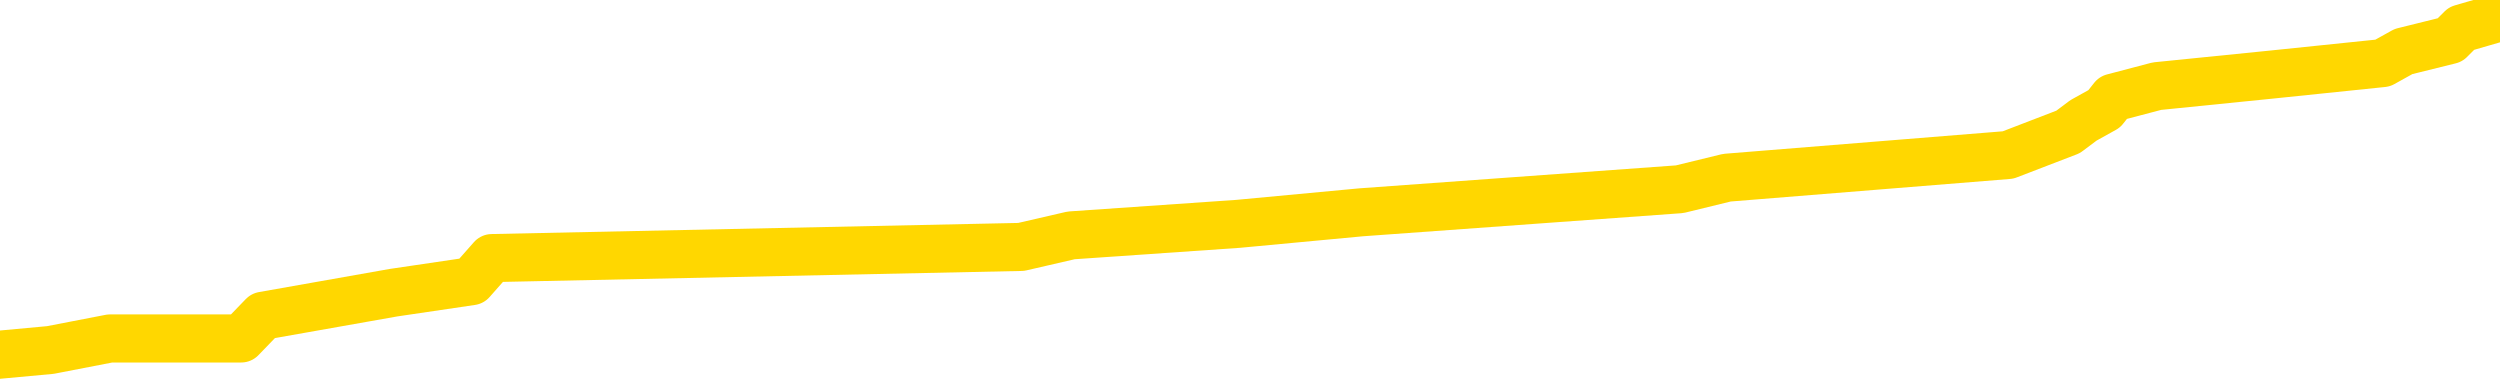 <svg xmlns="http://www.w3.org/2000/svg" version="1.1" viewBox="0 0 6500 1000">
	<path fill="none" stroke="gold" stroke-width="125" stroke-linecap="round" stroke-linejoin="round" d="M0 32015  L-260892 32015 L-260708 31985 L-260218 31925 L-259924 31895 L-259613 31836 L-259378 31806 L-259325 31746 L-259266 31686 L-259113 31657 L-259072 31597 L-258939 31567 L-258647 31537 L-258106 31537 L-257496 31507 L-257448 31507 L-256808 31477 L-256775 31477 L-256249 31477 L-256117 31448 L-255726 31388 L-255398 31328 L-255281 31268 L-255070 31209 L-254353 31209 L-253783 31179 L-253676 31179 L-253501 31149 L-253280 31089 L-252878 31060 L-252853 31000 L-251925 30940 L-251837 30880 L-251755 30821 L-251685 30761 L-251388 30731 L-251235 30671 L-249345 30701 L-249245 30701 L-248982 30701 L-248689 30731 L-248547 30671 L-248298 30671 L-248263 30642 L-248104 30612 L-247641 30552 L-247388 30522 L-247176 30462 L-246924 30433 L-246575 30403 L-245648 30343 L-245554 30283 L-245144 30254 L-243973 30194 L-242784 30164 L-242691 30104 L-242664 30045 L-242398 29985 L-242099 29925 L-241970 29865 L-241933 29806 L-241118 29806 L-240734 29836 L-239674 29865 L-239612 29865 L-239347 30462 L-238876 31030 L-238684 31597 L-238420 32164 L-238083 32134 L-237948 32104 L-237492 32074 L-236749 32045 L-236731 32015 L-236566 31955 L-236498 31955 L-235982 31925 L-234953 31925 L-234757 31895 L-234268 31865 L-233906 31836 L-233498 31836 L-233112 31865 L-231409 31865 L-231311 31865 L-231239 31865 L-231177 31865 L-230993 31836 L-230657 31836 L-230016 31806 L-229939 31776 L-229878 31776 L-229691 31746 L-229612 31746 L-229435 31716 L-229415 31686 L-229185 31686 L-228797 31657 L-227909 31657 L-227869 31627 L-227781 31597 L-227754 31537 L-226746 31507 L-226596 31448 L-226572 31418 L-226439 31388 L-226399 31358 L-225141 31328 L-225083 31328 L-224543 31298 L-224491 31298 L-224444 31298 L-224049 31268 L-223910 31239 L-223710 31209 L-223563 31209 L-223398 31209 L-223122 31239 L-222763 31239 L-222210 31209 L-221565 31179 L-221307 31119 L-221153 31089 L-220752 31060 L-220712 31030 L-220591 31000 L-220530 31030 L-220516 31030 L-220422 31030 L-220129 31000 L-219977 30880 L-219647 30821 L-219569 30761 L-219493 30731 L-219267 30642 L-219200 30582 L-218972 30522 L-218920 30462 L-218755 30433 L-217749 30403 L-217566 30373 L-217015 30343 L-216622 30283 L-216225 30254 L-215375 30194 L-215296 30164 L-214717 30134 L-214276 30134 L-214035 30104 L-213878 30104 L-213477 30045 L-213456 30045 L-213011 30015 L-212606 29985 L-212470 29925 L-212295 29865 L-212159 29806 L-211908 29746 L-210908 29716 L-210826 29686 L-210691 29657 L-210652 29627 L-209762 29597 L-209547 29567 L-209103 29537 L-208986 29507 L-208929 29477 L-208253 29477 L-208153 29448 L-208124 29448 L-206782 29418 L-206376 29388 L-206337 29358 L-205409 29328 L-205310 29298 L-205177 29268 L-204773 29239 L-204747 29209 L-204654 29179 L-204438 29149 L-204027 29089 L-202873 29030 L-202581 28970 L-202553 28910 L-201945 28880 L-201694 28821 L-201675 28791 L-200745 28761 L-200694 28701 L-200572 28671 L-200554 28612 L-200398 28582 L-200223 28522 L-200086 28492 L-200030 28462 L-199922 28433 L-199837 28403 L-199604 28373 L-199529 28343 L-199220 28313 L-199102 28283 L-198933 28254 L-198841 28224 L-198739 28224 L-198715 28194 L-198638 28194 L-198540 28134 L-198174 28104 L-198069 28074 L-197565 28045 L-197114 28015 L-197075 27985 L-197051 27955 L-197011 27925 L-196882 27895 L-196781 27865 L-196339 27836 L-196057 27806 L-195465 27776 L-195334 27746 L-195060 27686 L-194908 27657 L-194754 27627 L-194669 27567 L-194591 27537 L-194405 27507 L-194355 27507 L-194327 27477 L-194248 27448 L-194225 27418 L-193941 27358 L-193337 27298 L-192342 27268 L-192044 27239 L-191310 27209 L-191066 27179 L-190976 27149 L-190398 27119 L-189700 27089 L-188948 27060 L-188629 27030 L-188246 26970 L-188169 26940 L-187535 26910 L-187349 26880 L-187262 26880 L-187132 26880 L-186819 26851 L-186770 26821 L-186628 26791 L-186606 26761 L-185639 26731 L-185093 26701 L-184615 26701 L-184554 26701 L-184230 26701 L-184209 26671 L-184146 26671 L-183936 26642 L-183859 26612 L-183805 26582 L-183782 26552 L-183743 26522 L-183727 26492 L-182970 26462 L-182954 26433 L-182154 26403 L-182002 26373 L-181096 26343 L-180590 26313 L-180361 26254 L-180319 26254 L-180204 26224 L-180028 26194 L-179273 26224 L-179139 26194 L-178975 26164 L-178657 26134 L-178480 26074 L-177458 26015 L-177435 25955 L-177184 25925 L-176971 25865 L-176337 25836 L-176099 25776 L-176066 25716 L-175888 25657 L-175808 25597 L-175718 25567 L-175654 25507 L-175214 25448 L-175190 25418 L-174649 25388 L-174393 25358 L-173899 25328 L-173021 25298 L-172985 25268 L-172932 25239 L-172891 25209 L-172774 25179 L-172497 25149 L-172290 25089 L-172093 25030 L-172070 24970 L-172019 24910 L-171980 24880 L-171902 24851 L-171305 24791 L-171244 24761 L-171141 24731 L-170987 24701 L-170355 24671 L-169674 24642 L-169371 24582 L-169025 24552 L-168827 24522 L-168779 24462 L-168458 24433 L-167831 24403 L-167684 24373 L-167648 24343 L-167590 24313 L-167513 24254 L-167272 24254 L-167184 24224 L-167090 24194 L-166796 24164 L-166662 24134 L-166602 24104 L-166565 24045 L-166292 24045 L-165286 24015 L-165111 23985 L-165060 23985 L-164767 23955 L-164575 23895 L-164242 23865 L-163735 23836 L-163173 23776 L-163158 23716 L-163142 23686 L-163041 23627 L-162927 23567 L-162888 23507 L-162850 23477 L-162784 23477 L-162756 23448 L-162617 23477 L-162325 23477 L-162274 23477 L-162169 23477 L-161905 23448 L-161440 23418 L-161295 23418 L-161241 23358 L-161184 23328 L-160993 23298 L-160627 23268 L-160413 23268 L-160218 23268 L-160160 23268 L-160101 23209 L-159947 23179 L-159678 23149 L-159248 23298 L-159233 23298 L-159156 23268 L-159091 23239 L-158962 23030 L-158938 23000 L-158654 22970 L-158607 22940 L-158552 22910 L-158090 22880 L-158051 22880 L-158010 22851 L-157820 22821 L-157339 22791 L-156852 22761 L-156836 22731 L-156798 22701 L-156541 22671 L-156464 22612 L-156234 22582 L-156218 22522 L-155924 22462 L-155481 22433 L-155034 22403 L-154530 22373 L-154376 22343 L-154090 22313 L-154049 22254 L-153718 22224 L-153496 22194 L-152979 22134 L-152904 22104 L-152656 22045 L-152461 21985 L-152401 21955 L-151625 21925 L-151551 21925 L-151320 21895 L-151304 21895 L-151242 21865 L-151046 21836 L-150582 21836 L-150559 21806 L-150429 21806 L-149128 21806 L-149112 21806 L-149035 21776 L-148941 21776 L-148724 21776 L-148571 21746 L-148393 21776 L-148339 21806 L-148052 21836 L-148013 21836 L-147643 21836 L-147203 21836 L-147020 21836 L-146699 21806 L-146403 21806 L-145958 21746 L-145886 21716 L-145423 21657 L-144986 21627 L-144804 21597 L-143349 21537 L-143218 21507 L-142760 21448 L-142534 21418 L-142148 21358 L-141631 21298 L-140677 21239 L-139883 21179 L-139209 21149 L-138783 21089 L-138472 21060 L-138242 20970 L-137559 20880 L-137545 20791 L-137336 20671 L-137314 20642 L-137139 20582 L-136189 20552 L-135921 20492 L-135106 20462 L-134795 20403 L-134758 20373 L-134701 20313 L-134084 20283 L-133446 20224 L-131820 20194 L-131146 20164 L-130504 20164 L-130426 20164 L-130370 20164 L-130334 20164 L-130306 20134 L-130194 20074 L-130176 20045 L-130153 20015 L-130000 19985 L-129946 19925 L-129868 19895 L-129749 19865 L-129652 19836 L-129534 19806 L-129265 19746 L-128995 19716 L-128977 19657 L-128778 19627 L-128631 19567 L-128404 19537 L-128270 19507 L-127961 19477 L-127901 19448 L-127548 19388 L-127199 19358 L-127098 19328 L-127034 19268 L-126974 19239 L-126590 19179 L-126209 19149 L-126105 19119 L-125844 19089 L-125573 19030 L-125414 19000 L-125382 18970 L-125320 18940 L-125178 18910 L-124994 18880 L-124950 18851 L-124662 18851 L-124646 18821 L-124413 18821 L-124352 18791 L-124313 18791 L-123734 18761 L-123600 18731 L-123577 18612 L-123558 18403 L-123541 18164 L-123524 17925 L-123501 17686 L-123484 17507 L-123463 17298 L-123446 17089 L-123423 16970 L-123406 16851 L-123385 16761 L-123368 16701 L-123319 16612 L-123247 16522 L-123212 16373 L-123188 16254 L-123153 16134 L-123111 16015 L-123074 15955 L-123058 15836 L-123034 15746 L-122997 15686 L-122980 15597 L-122957 15537 L-122940 15477 L-122921 15418 L-122905 15358 L-122876 15268 L-122850 15179 L-122804 15149 L-122788 15089 L-122746 15060 L-122698 15000 L-122627 14940 L-122612 14880 L-122596 14821 L-122534 14791 L-122495 14761 L-122455 14731 L-122289 14701 L-122224 14671 L-122208 14642 L-122164 14582 L-122106 14552 L-121893 14522 L-121859 14492 L-121817 14462 L-121739 14433 L-121202 14403 L-121124 14373 L-121019 14313 L-120931 14283 L-120754 14254 L-120404 14224 L-120248 14194 L-119810 14164 L-119653 14134 L-119524 14104 L-118820 14045 L-118619 14015 L-117658 13955 L-117176 13925 L-117077 13925 L-116984 13895 L-116739 13865 L-116666 13836 L-116223 13776 L-116127 13746 L-116112 13716 L-116096 13686 L-116071 13657 L-115605 13627 L-115388 13597 L-115249 13567 L-114955 13537 L-114866 13507 L-114825 13477 L-114795 13448 L-114623 13418 L-114564 13388 L-114488 13358 L-114407 13328 L-114337 13328 L-114028 13298 L-113943 13268 L-113729 13239 L-113694 13209 L-113011 13179 L-112912 13149 L-112707 13119 L-112660 13089 L-112382 13060 L-112320 13030 L-112303 12970 L-112225 12940 L-111916 12880 L-111892 12851 L-111838 12791 L-111815 12761 L-111693 12731 L-111557 12671 L-111313 12642 L-111187 12642 L-110540 12612 L-110525 12612 L-110500 12612 L-110319 12552 L-110243 12522 L-110152 12492 L-109724 12462 L-109308 12433 L-108915 12373 L-108836 12343 L-108817 12313 L-108454 12283 L-108218 12254 L-107989 12224 L-107676 12194 L-107598 12164 L-107518 12104 L-107340 12045 L-107324 12015 L-107058 11955 L-106978 11925 L-106748 11895 L-106522 11865 L-106207 11865 L-106031 11836 L-105670 11836 L-105278 11806 L-105209 11746 L-105145 11716 L-105005 11657 L-104953 11627 L-104852 11567 L-104350 11537 L-104152 11507 L-103906 11477 L-103720 11448 L-103421 11418 L-103345 11388 L-103178 11328 L-102294 11298 L-102266 11239 L-102143 11179 L-101564 11149 L-101486 11119 L-100773 11119 L-100461 11119 L-100248 11119 L-100231 11119 L-99844 11119 L-99319 11060 L-98873 11030 L-98543 11000 L-98391 10970 L-98065 10970 L-97886 10940 L-97805 10940 L-97599 10880 L-97423 10851 L-96494 10821 L-95605 10791 L-95566 10761 L-95338 10761 L-94959 10731 L-94171 10701 L-93937 10671 L-93861 10642 L-93503 10612 L-92932 10552 L-92665 10522 L-92278 10492 L-92174 10492 L-92005 10492 L-91386 10492 L-91175 10492 L-90867 10492 L-90814 10462 L-90686 10433 L-90633 10403 L-90514 10373 L-90178 10313 L-89219 10283 L-89087 10224 L-88885 10194 L-88254 10164 L-87943 10134 L-87529 10104 L-87502 10074 L-87356 10045 L-86936 10015 L-85603 10015 L-85557 9985 L-85428 9925 L-85411 9895 L-84833 9836 L-84628 9806 L-84598 9776 L-84557 9746 L-84500 9716 L-84462 9686 L-84384 9657 L-84241 9627 L-83787 9597 L-83668 9567 L-83383 9537 L-83011 9507 L-82914 9477 L-82588 9448 L-82233 9418 L-82063 9388 L-82016 9358 L-81907 9328 L-81818 9298 L-81790 9268 L-81714 9209 L-81410 9179 L-81376 9119 L-81305 9089 L-80937 9060 L-80601 9030 L-80520 9030 L-80301 9000 L-80129 8970 L-80102 8940 L-79604 8910 L-79055 8851 L-78175 8821 L-78076 8761 L-77999 8731 L-77725 8701 L-77478 8642 L-77404 8612 L-77342 8552 L-77223 8522 L-77181 8492 L-77071 8462 L-76994 8403 L-76293 8373 L-76048 8343 L-76008 8313 L-75852 8283 L-75252 8283 L-75026 8283 L-74934 8283 L-74458 8283 L-73861 8224 L-73341 8194 L-73320 8164 L-73175 8134 L-72855 8134 L-72313 8134 L-72081 8134 L-71910 8134 L-71424 8104 L-71196 8074 L-71111 8045 L-70765 8015 L-70439 8015 L-69916 7985 L-69589 7955 L-68988 7925 L-68791 7865 L-68739 7836 L-68698 7806 L-68417 7776 L-67733 7716 L-67422 7686 L-67398 7627 L-67206 7597 L-66984 7567 L-66898 7537 L-66234 7477 L-66210 7448 L-65988 7388 L-65658 7358 L-65306 7298 L-65101 7268 L-64869 7209 L-64611 7179 L-64421 7119 L-64374 7089 L-64147 7060 L-64112 7030 L-63956 7000 L-63741 6970 L-63568 6940 L-63477 6910 L-63200 6880 L-62956 6851 L-62640 6821 L-62214 6821 L-62177 6821 L-61694 6821 L-61460 6821 L-61248 6791 L-61022 6761 L-60472 6761 L-60225 6731 L-59391 6731 L-59335 6701 L-59314 6671 L-59156 6642 L-58694 6612 L-58654 6582 L-58314 6522 L-58180 6492 L-57958 6462 L-57385 6433 L-56913 6403 L-56719 6373 L-56526 6343 L-56336 6313 L-56235 6283 L-55867 6254 L-55820 6224 L-55739 6194 L-54445 6164 L-54397 6134 L-54129 6134 L-53983 6134 L-53433 6134 L-53316 6104 L-53234 6074 L-52875 6045 L-52651 6015 L-52370 5985 L-52041 5925 L-51533 5895 L-51420 5865 L-51342 5836 L-51177 5806 L-50883 5806 L-50414 5806 L-50218 5836 L-50167 5836 L-49517 5806 L-49395 5776 L-48941 5776 L-48906 5746 L-48437 5716 L-48327 5686 L-48310 5657 L-48094 5657 L-47913 5627 L-47382 5627 L-46352 5627 L-46153 5597 L-45694 5567 L-44746 5507 L-44647 5477 L-44293 5418 L-44233 5388 L-44218 5358 L-44183 5328 L-43814 5298 L-43694 5268 L-43452 5239 L-43288 5209 L-43100 5179 L-42980 5149 L-41909 5089 L-41051 5060 L-40839 5000 L-40741 4970 L-40567 4910 L-40234 4880 L-40162 4851 L-40105 4821 L-39929 4821 L-39540 4791 L-39305 4761 L-39194 4731 L-39077 4701 L-38096 4671 L-38070 4642 L-37476 4582 L-37443 4582 L-37295 4552 L-37010 4522 L-36099 4522 L-35153 4522 L-35000 4492 L-34897 4492 L-34765 4462 L-34622 4433 L-34596 4403 L-34482 4373 L-34263 4343 L-33582 4313 L-33453 4283 L-33149 4254 L-32909 4194 L-32577 4164 L-31938 4134 L-31596 4074 L-31534 4045 L-31378 4045 L-30457 4045 L-29986 4045 L-29943 4045 L-29930 4015 L-29889 3985 L-29866 3955 L-29840 3925 L-29696 3895 L-29273 3865 L-28938 3865 L-28747 3836 L-28318 3836 L-28130 3806 L-27741 3746 L-27207 3716 L-26834 3686 L-26813 3686 L-26563 3657 L-26445 3627 L-26369 3597 L-26233 3567 L-26194 3537 L-26114 3507 L-25719 3477 L-25224 3448 L-25112 3388 L-24939 3358 L-24630 3328 L-24183 3298 L-23860 3268 L-23717 3209 L-23290 3149 L-23137 3089 L-23082 3030 L-22268 3000 L-22248 2970 L-21876 2940 L-21820 2940 L-20690 2910 L-20623 2910 L-20064 2880 L-19870 2851 L-19733 2821 L-19500 2791 L-19153 2761 L-19118 2701 L-19083 2671 L-19015 2612 L-18666 2582 L-18494 2552 L-18009 2522 L-17992 2492 L-17667 2462 L-17510 2433 L-16369 2373 L-16344 2343 L-16152 2283 L-15959 2254 L-15709 2224 L-15692 2194 L-14671 2164 L-14374 2134 L-14298 2104 L-14162 2045 L-13986 2015 L-13410 1955 L-13194 1925 L-13130 1895 L-13000 1865 L-12963 1806 L-12439 1776 L-12302 13537 L-12287 13537 L-12264 13537 L-12244 13537 L-12017 1746 L-11241 1746 L-11200 1746 L-10832 1746 L-10753 1716 L-10701 1686 L-10028 1657 L-9286 1627 L-8861 1627 L-8413 1597 L-7352 1567 L-7040 1507 L-6630 1507 L-6558 1477 L-6034 1477 L-5939 1477 L-5921 1477 L-5476 1448 L-5291 1388 L-4511 1328 L-3838 1298 L-3426 1209 L-3194 1149 L-3054 1119 L-2972 1060 L-2952 1030 L-2876 1030 L-2748 1000 L-2431 1030 L-2206 1030 L-1881 1000 L-1819 1000 L-1449 1000 L-1416 1000 L-1208 1000 L-540 1000 L-463 1000 L-305 940 L-194 940 L131 910 L286 880 L627 880 L684 821 L1023 761 L1226 731 L1279 671 L2655 642 L2785 612 L3219 582 L3539 552 L4367 492 L4490 462 L5221 403 L5377 343 L5417 313 L5471 283 L5494 254 L5608 224 L5905 194 L6195 164 L6249 134 L6370 104 L6400 74 L6500 45" />
</svg>
